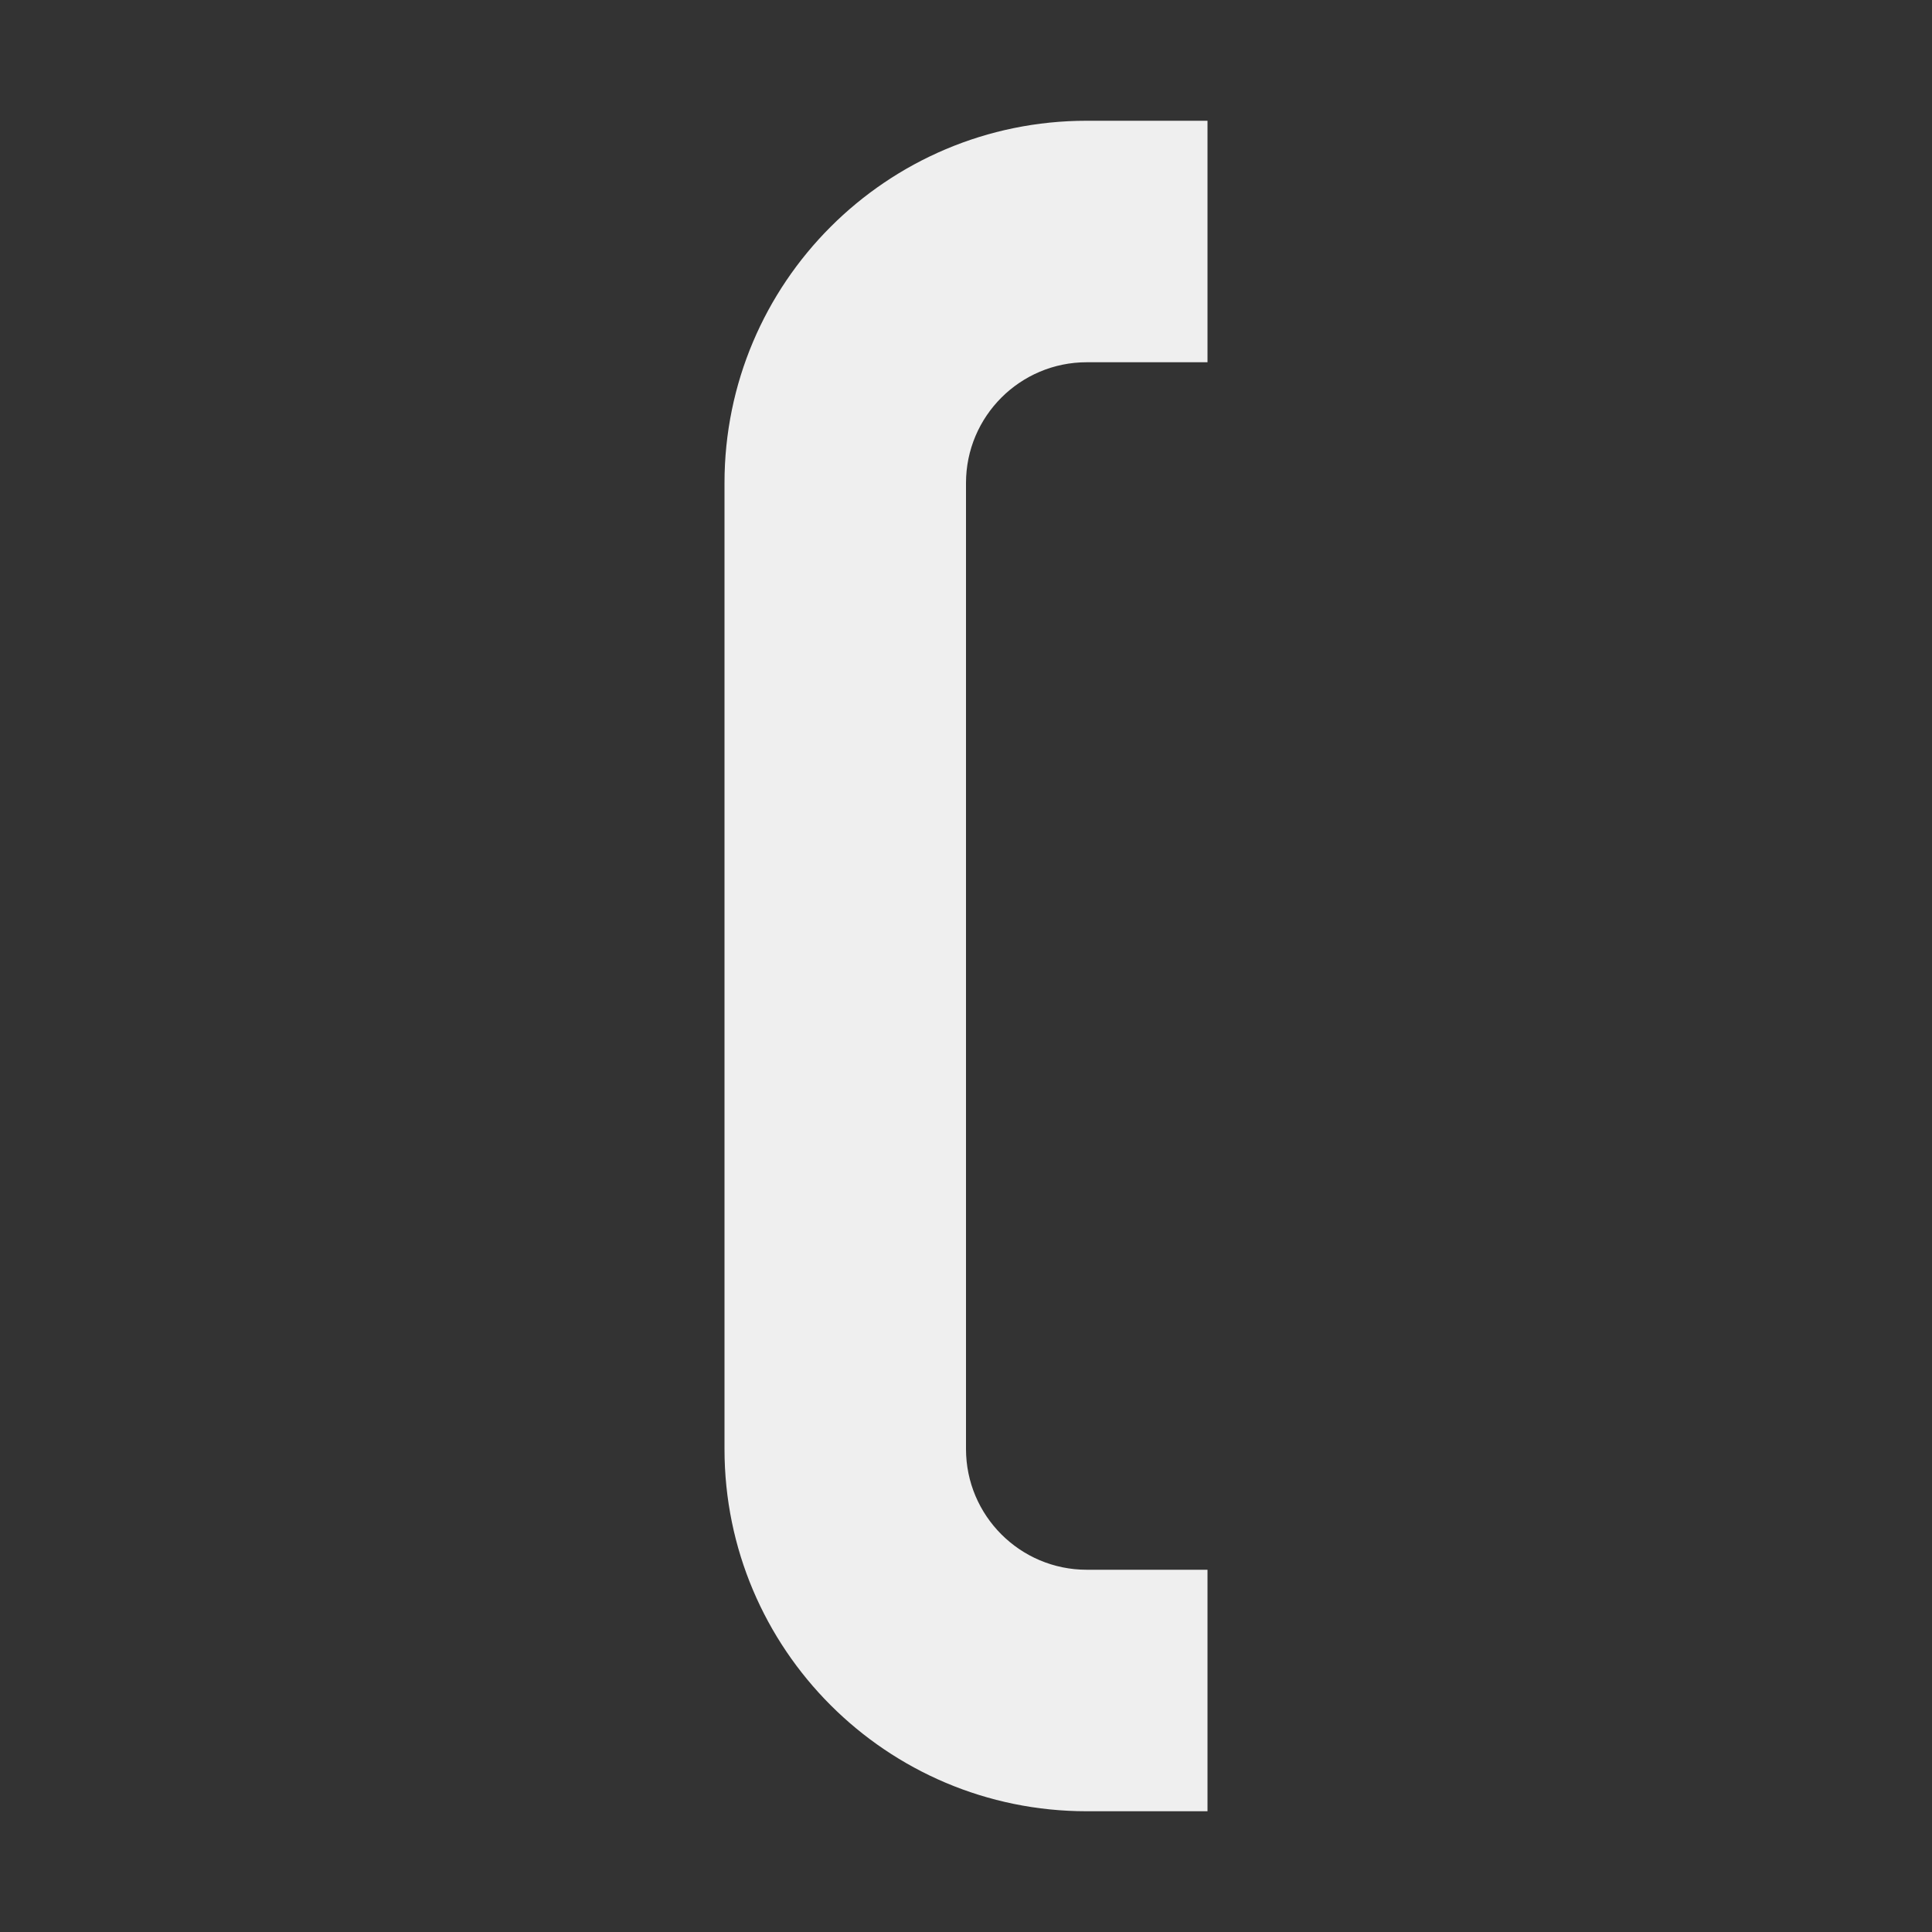 <svg viewBox="0 0 16 16" xmlns="http://www.w3.org/2000/svg"><rect x="0" y="0" width="16" height="16" fill="#333333" stroke="none"/><path d="m10 1v2h-1c-.552 0-1 .448-1 1v8c0 .552.448 1 1 1h1v2h-1c-1.657 0-3-1.343-3-3v-8c0-1.657 1.343-3 3-3z" fill="#efefef"/></svg>